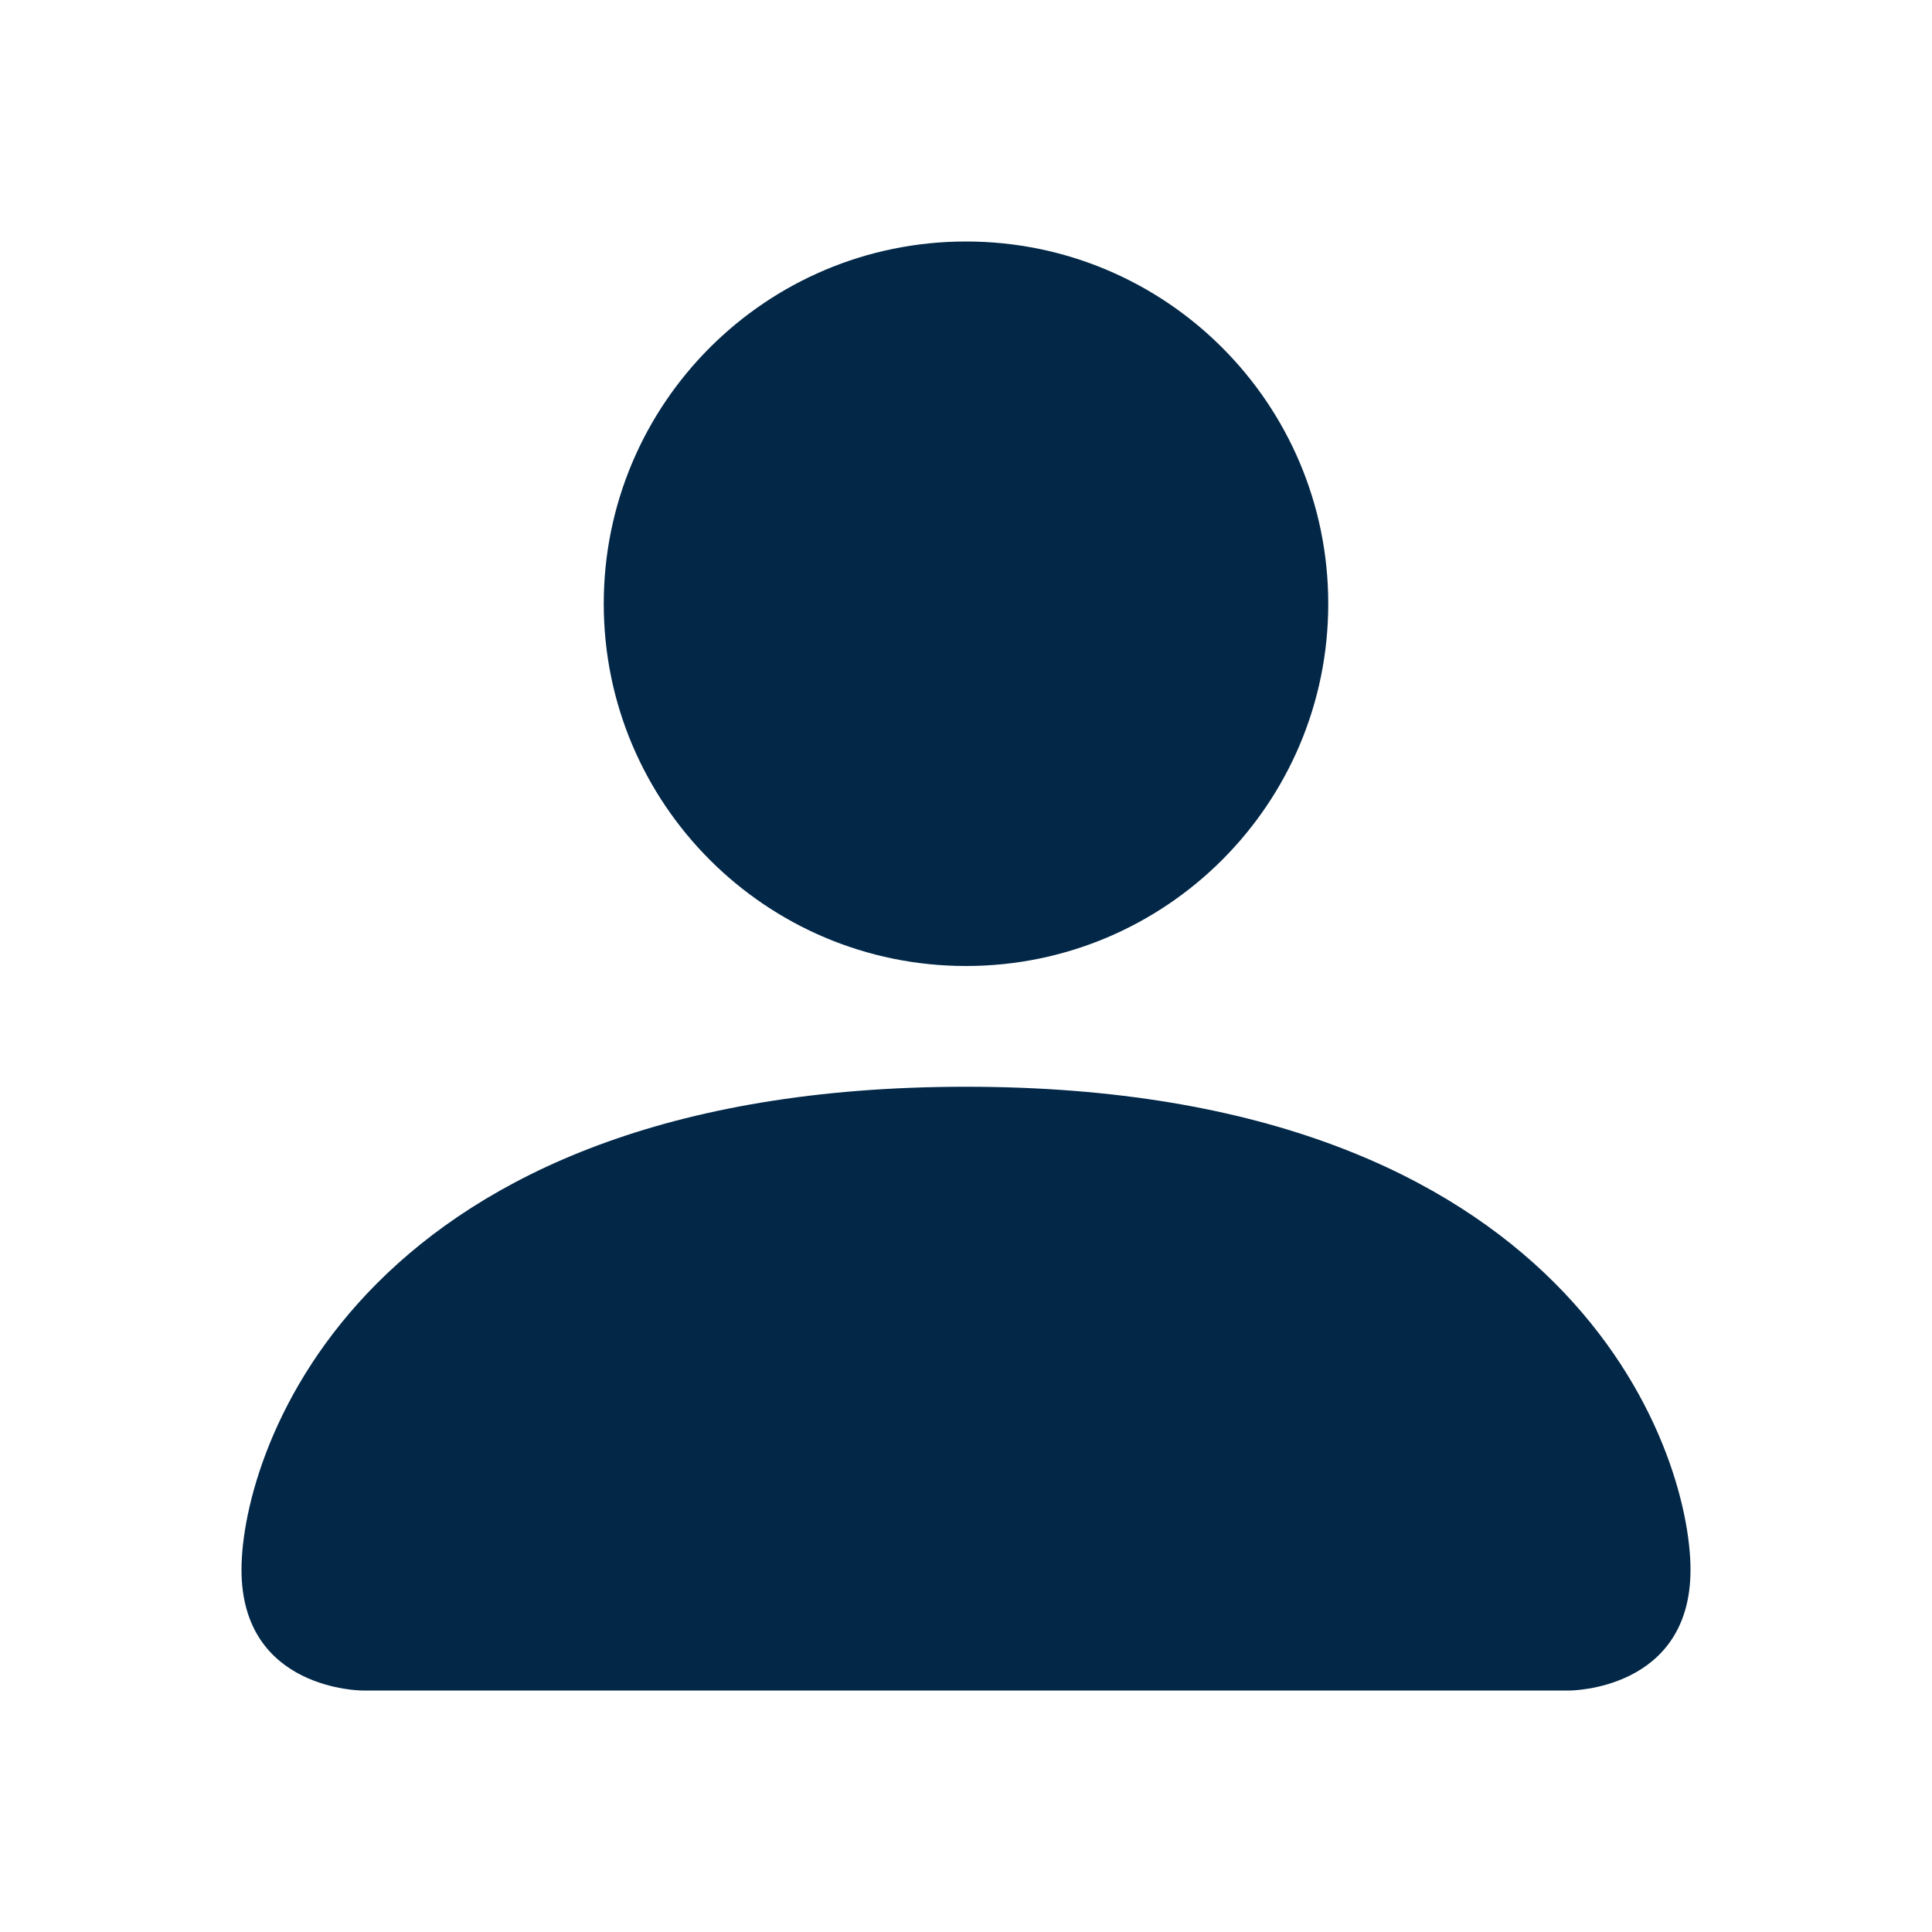 <svg width="500" height="500" viewBox="0 0 500 500" fill="none" xmlns="http://www.w3.org/2000/svg">
<path d="M93.75 437.5C93.75 437.5 62.5 437.5 62.5 406.25C62.5 375 93.75 281.25 250 281.25C406.25 281.25 437.5 375 437.5 406.25C437.5 437.5 406.25 437.5 406.25 437.5H93.75Z" fill="#022747"/>
<path d="M250 250C301.777 250 343.75 208.027 343.75 156.25C343.75 104.473 301.777 62.5 250 62.5C198.223 62.5 156.25 104.473 156.25 156.25C156.25 208.027 198.223 250 250 250Z" fill="#022747"/>
</svg>
